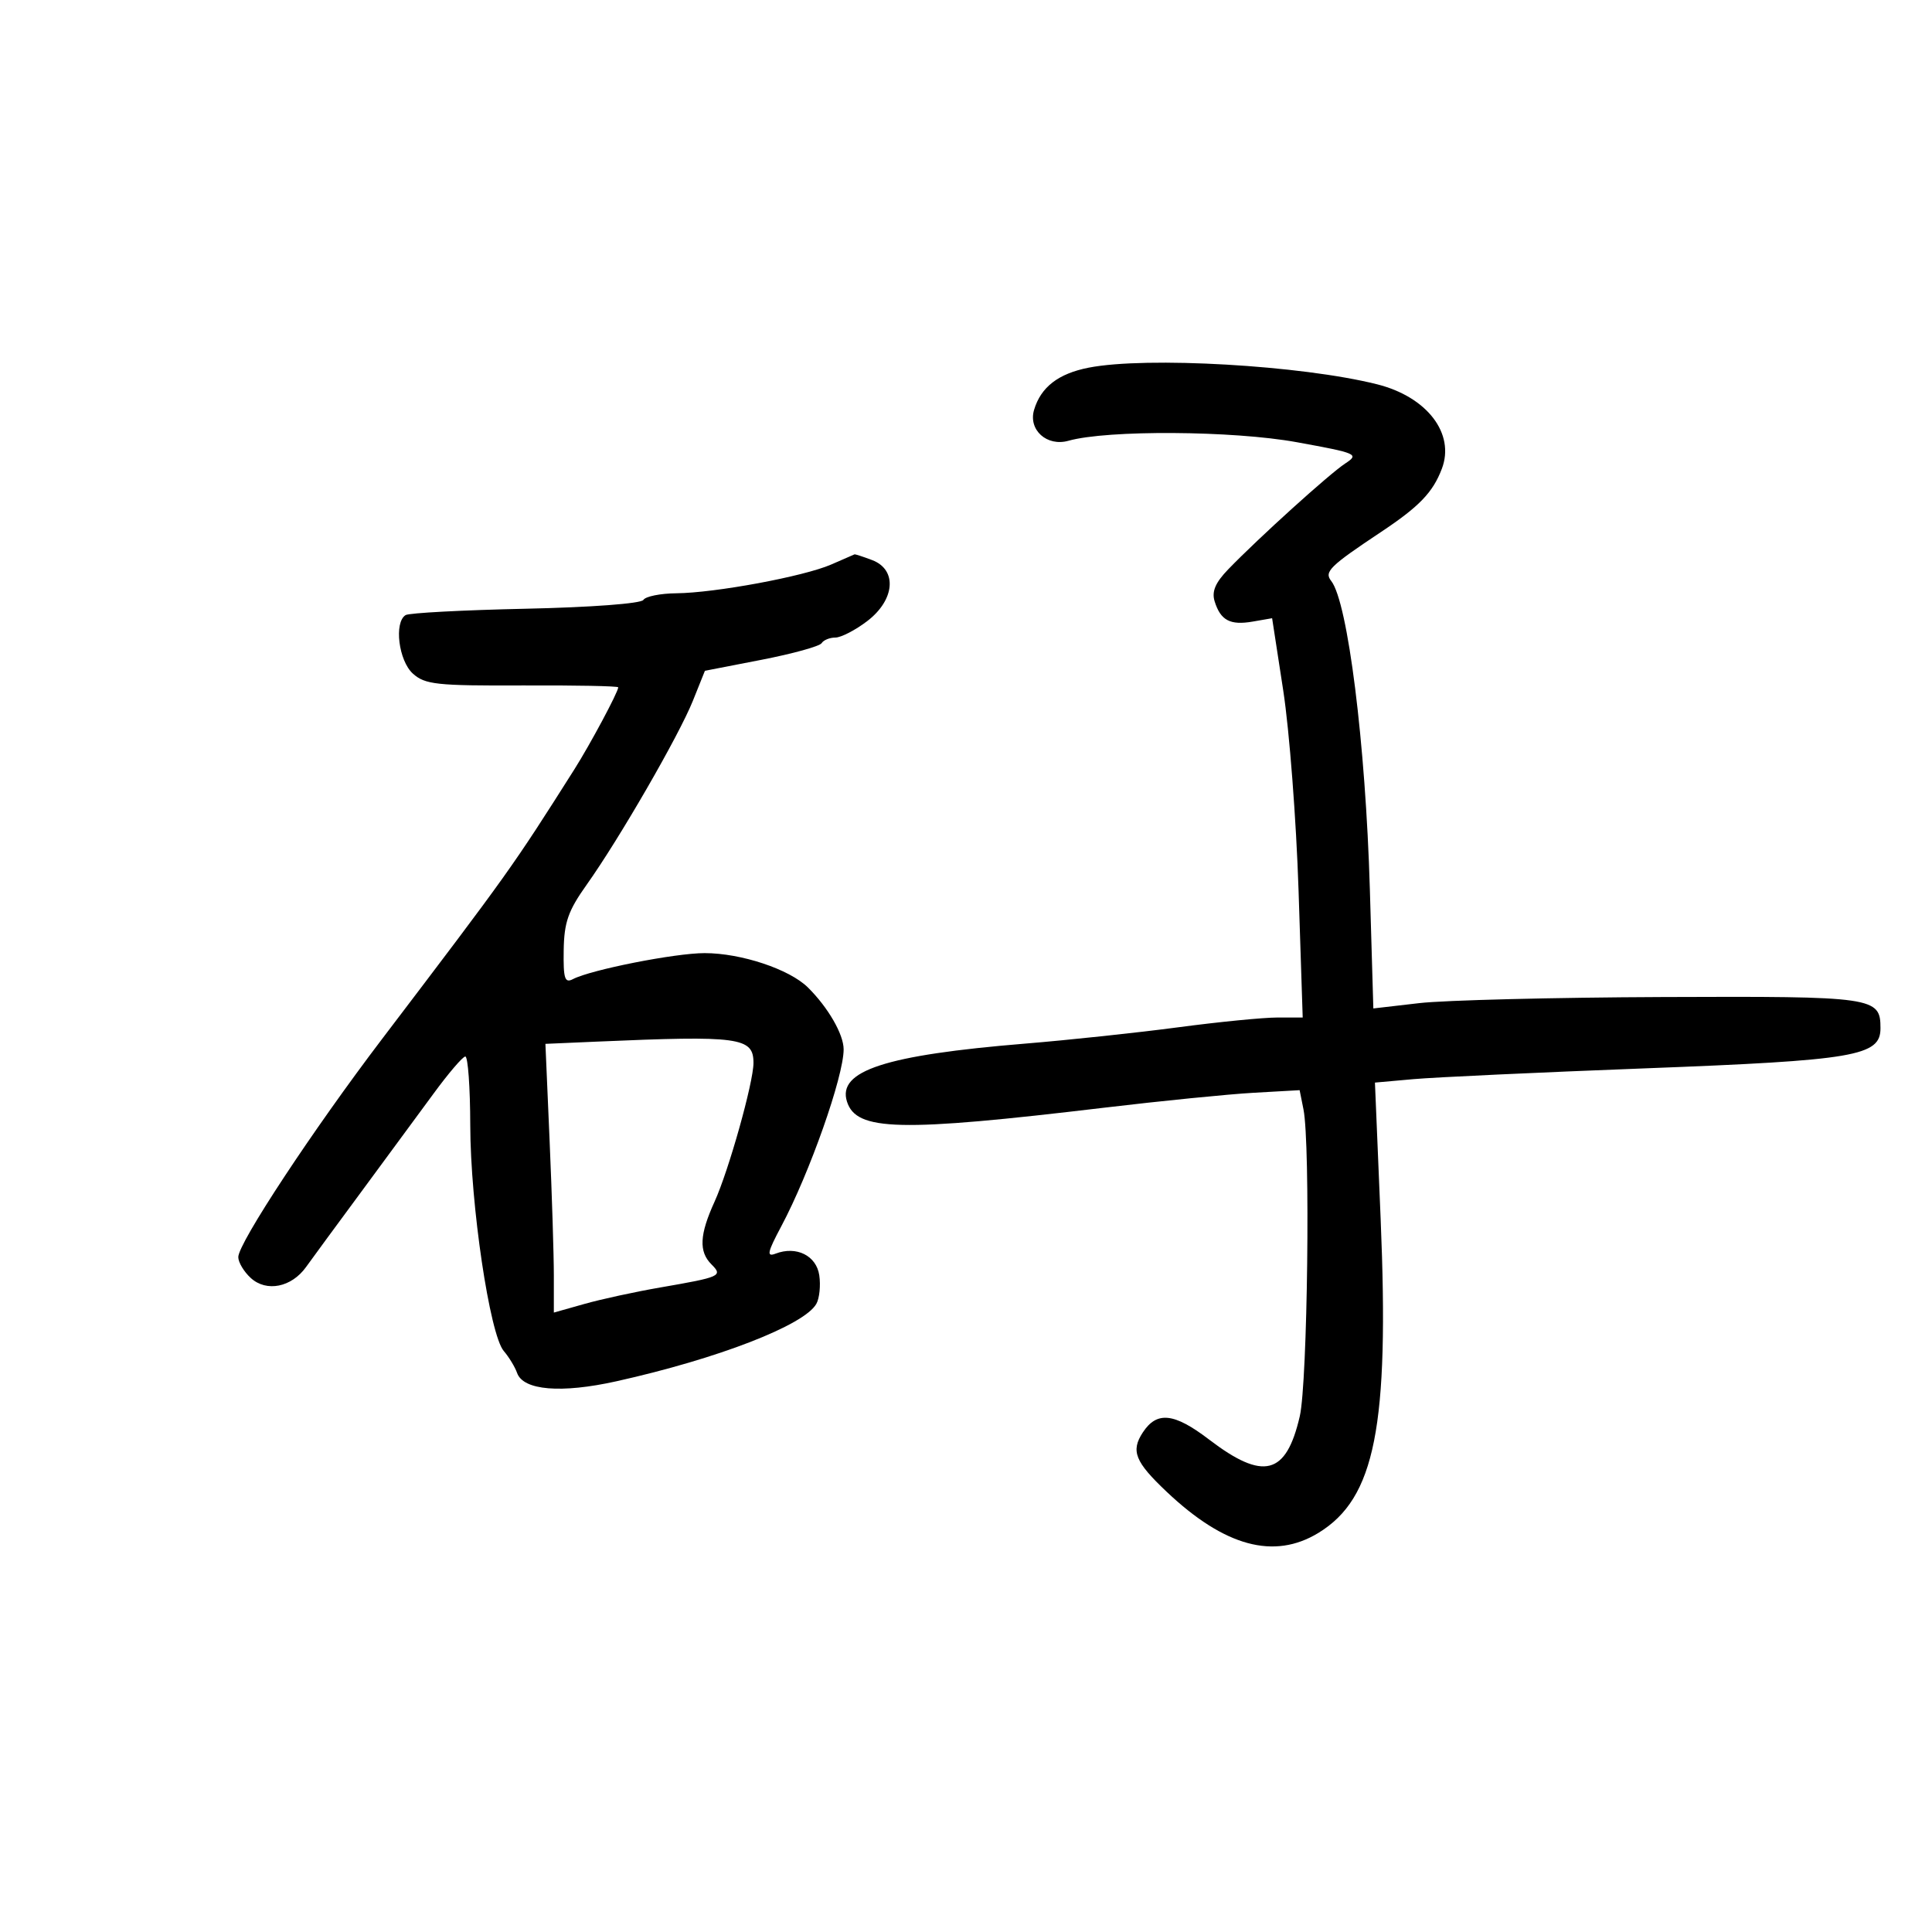 <svg xmlns="http://www.w3.org/2000/svg" width="300" height="300" viewBox="0 0 300 300" version="1.1">
	<path d="M 169.045 57.092 C 164.333 58.016, 161.622 60.112, 160.571 63.645 C 159.644 66.757, 162.567 69.384, 165.908 68.442 C 171.947 66.741, 191.457 66.862, 201.350 68.663 C 210.768 70.377, 211.097 70.522, 208.874 71.978 C 206.428 73.579, 195.485 83.479, 190.739 88.383 C 188.718 90.472, 188.131 91.849, 188.610 93.383 C 189.530 96.337, 191.017 97.126, 194.517 96.520 L 197.533 95.997 199.264 107.248 C 200.216 113.437, 201.285 127.388, 201.639 138.250 L 202.283 158 198.328 158 C 196.153 158, 189.226 158.684, 182.936 159.520 C 176.646 160.356, 165.947 161.497, 159.161 162.054 C 137.487 163.835, 130 166.273, 131.517 171.054 C 132.973 175.642, 139.636 175.800, 171.500 171.998 C 180.300 170.949, 190.719 169.908, 194.653 169.685 L 201.806 169.281 202.403 172.265 C 203.489 177.697, 203.043 214.659, 201.828 219.924 C 199.716 229.073, 196.184 229.975, 187.737 223.525 C 182.307 219.379, 179.639 219.096, 177.452 222.433 C 175.566 225.311, 176.245 226.996, 181.168 231.651 C 190.155 240.148, 197.832 242.229, 204.715 238.033 C 213.526 232.660, 215.735 221.531, 214.387 189.301 L 213.500 168.103 219.500 167.568 C 222.800 167.274, 239 166.519, 255.500 165.891 C 288.070 164.650, 292 163.980, 292 159.673 C 292 154.815, 291.116 154.688, 258.215 154.818 C 241.322 154.884, 224.294 155.310, 220.376 155.765 L 213.252 156.591 212.710 138.045 C 212.051 115.525, 209.287 93.482, 206.714 90.219 C 205.580 88.781, 206.446 87.931, 214.500 82.569 C 220.404 78.637, 222.494 76.460, 223.891 72.786 C 225.967 67.325, 221.591 61.620, 213.833 59.673 C 202.063 56.719, 178.018 55.333, 169.045 57.092 M 129.061 87.662 C 124.809 89.514, 111.048 92.067, 105.008 92.124 C 102.537 92.148, 100.240 92.611, 99.904 93.155 C 99.554 93.721, 91.752 94.306, 81.629 94.524 C 71.913 94.733, 63.522 95.177, 62.982 95.511 C 61.158 96.638, 61.897 102.597, 64.109 104.595 C 65.992 106.296, 67.817 106.493, 81.109 106.436 C 89.299 106.400, 96 106.531, 96 106.726 C 96 107.443, 91.650 115.577, 89.180 119.478 C 79.562 134.666, 79.062 135.367, 59.310 161.355 C 48.562 175.496, 37 193.035, 37 195.199 C 37 196.019, 37.882 197.488, 38.960 198.464 C 41.398 200.670, 45.269 199.892, 47.524 196.741 C 48.406 195.508, 52.286 190.225, 56.145 185 C 60.004 179.775, 65.038 172.937, 67.331 169.804 C 69.624 166.671, 71.838 164.084, 72.250 164.054 C 72.662 164.024, 73.010 168.838, 73.022 174.750 C 73.048 187.056, 76.046 207.245, 78.225 209.785 C 79.034 210.728, 79.966 212.263, 80.295 213.195 C 81.254 215.904, 87.130 216.394, 95.723 214.483 C 111.486 210.976, 124.907 205.776, 126.765 202.455 C 127.245 201.597, 127.449 199.606, 127.218 198.031 C 126.768 194.967, 123.660 193.426, 120.429 194.666 C 118.999 195.214, 119.154 194.477, 121.318 190.415 C 125.708 182.175, 131 167.161, 131 162.944 C 131 160.613, 128.596 156.447, 125.457 153.336 C 122.595 150.501, 115.076 148, 109.412 148 C 104.831 148, 91.767 150.579, 88.974 152.035 C 87.695 152.702, 87.462 151.979, 87.530 147.555 C 87.597 143.210, 88.224 141.418, 91.090 137.390 C 96.156 130.268, 105.415 114.236, 107.585 108.830 L 109.459 104.159 118.249 102.452 C 123.084 101.512, 127.283 100.352, 127.579 99.872 C 127.876 99.392, 128.837 99, 129.715 99 C 130.593 99, 132.816 97.852, 134.656 96.449 C 138.977 93.153, 139.362 88.468, 135.435 86.975 C 134.024 86.439, 132.787 86.037, 132.685 86.082 C 132.583 86.126, 130.953 86.837, 129.061 87.662 M 92.596 161.746 L 84.692 162.090 85.346 177.204 C 85.706 185.517, 86 194.905, 86 198.067 L 86 203.816 90.750 202.474 C 93.362 201.736, 98.650 200.588, 102.500 199.923 C 111.917 198.295, 112.276 198.133, 110.474 196.331 C 108.490 194.347, 108.619 191.728, 110.952 186.605 C 113.155 181.769, 117 168.068, 117 165.054 C 117 161.069, 114.854 160.779, 92.596 161.746" stroke="none" fill="black" fill-rule="evenodd"/>
</svg>